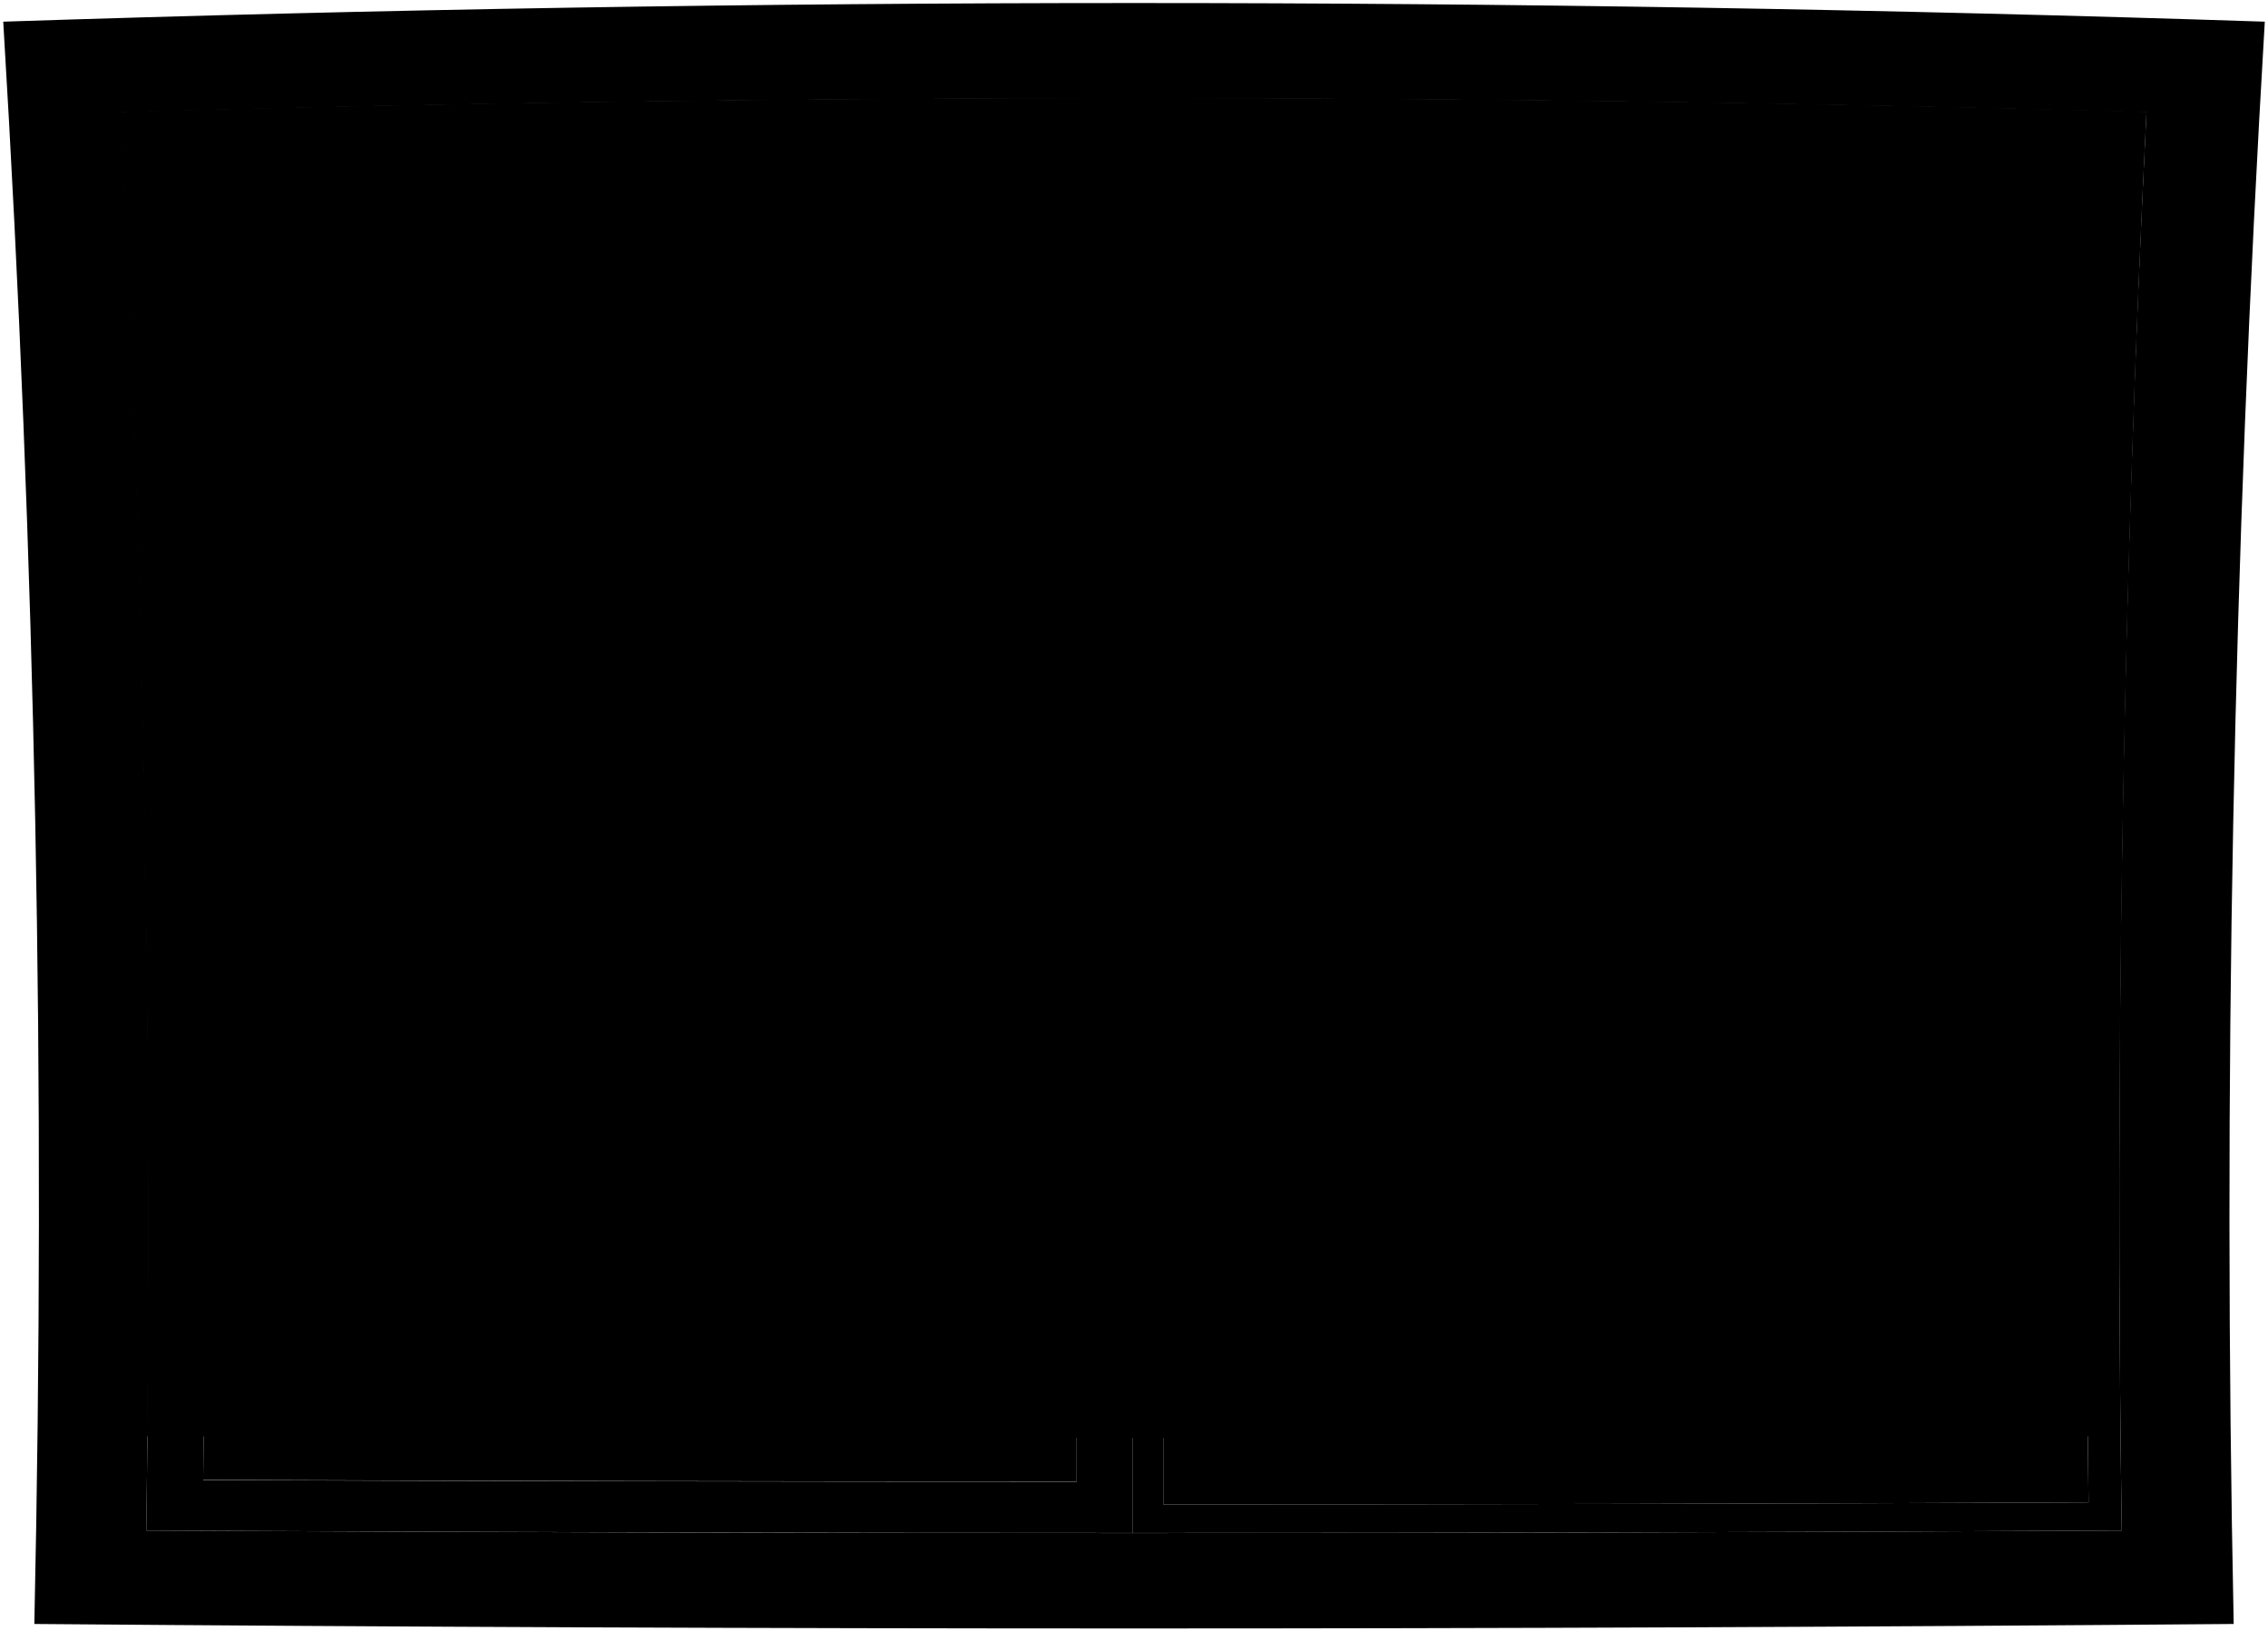 <svg viewBox="0 0 743.05 534.55">
  <path class="blinds" d="M48.16,470.55q323.21,1,646.41,0-1.94-217,8.56-433.92-331.68-8.87-663.53,0Q50.22,253.49,48.16,470.55Z"/>
  <g class="blindsOverlapLine">
    <path d="M702,59.46q-330.58-8.33-661.31,0"/>
    <path d="M703.13,36.63q-331.68-8.87-663.53,0"/>
    <path d="M701,82.29q-329.57-7.8-659.25,0"/>
    <path d="M700,105.12q-328.6-7.28-657.33,0"/>
    <path d="M699.14,128q-327.72-6.75-655.55,0"/>
    <path d="M698.33,150.79q-326.93-6.22-653.93,0"/>
    <path d="M699.14,128q-327.72-6.75-655.55,0"/>
    <path d="M697.59,173.63q-326.19-5.7-652.45,0"/>
    <path d="M696.93,196.46q-325.53-5.18-651.13,0"/>
    <path d="M696.33,219.3q-324.95-4.67-649.93,0"/>
    <path d="M695.82,242.14q-324.44-4.15-648.91,0"/>
    <path d="M695.37,265q-324-3.62-648,0"/>
    <path d="M694.69,310.65q-323.31-2.59-646.65,0"/>
    <path d="M695,287.81q-323.61-3.1-647.25,0"/>
    <path d="M694.46,333.49q-323.09-2.08-646.19,0"/>
    <path d="M694.3,356.34q-322.93-1.59-645.87,0"/>
    <path d="M694.21,379.18q-322.85-1.08-645.69,0"/>
    <path d="M694.2,402q-322.83-.57-645.67,0"/>
    <path d="M694.37,447.71q-323,.45-646,0"/>
    <path d="M694.39,450.18q-323,.49-646,0"/>
    <path d="M694.41,452.65q-323,.56-646.09,0"/>
    <path d="M694.25,424.86q-322.89,0-645.77,0"/>
  </g>
  <path class="rail" d="M48.3,455.12q323.07.6,646.13,0c.05,6.17.08,9.26.14,15.43q-323.21,1-646.41,0C48.23,464.38,48.25,461.29,48.3,455.12Z"/>
  <path class="paneStill" d="M695.13,501.48q-162,.84-324,.8,0-235.09,0-470.21,166.1.09,332.09,4.69Q691.64,269,695.13,501.48ZM691.76,45.71q-155.16-4-310.41-4.27-.32,225.74-.23,451.48,151.56,0,303.13-.66Q681.45,268.94,691.76,45.71Z"/>
  <path class="paneSliding" d="M371.14,502.28q-161.61,0-323.21-.8,3.3-232.41-8.1-464.72,165.6-4.56,331.3-4.69Q371.15,267.18,371.14,502.28ZM352.29,48.94q-146.43.33-292.8,4,9.65,215.9,7.08,432,143.09.54,286.16.54Q352.88,267.19,352.29,48.94Z"/>
  <path class="frameFront" d="M695.13,501.48q-323.6,1.68-647.2,0,3.3-232.41-8.1-464.72,331.62-9.13,663.39,0Q691.64,269,695.13,501.48ZM742,7.1Q371.66-5.11,1.06,7.1q15.89,262.29,10.19,525,360.26,2.94,720.56,0Q726.41,269.52,742,7.1Z"/>
  <g class="windowClear">
    <path d="M66.57,484.88q143.09.54,286.16.54.15-218.23-.44-436.48-146.43.33-292.8,4Q69.14,268.82,66.57,484.88Z"/>
    <path d="M381.12,492.92q151.56,0,303.13-.66-2.81-223.32,7.51-446.55-155.16-4-310.41-4.27Q381,267.18,381.12,492.92Z"/>
  </g>
</svg>
